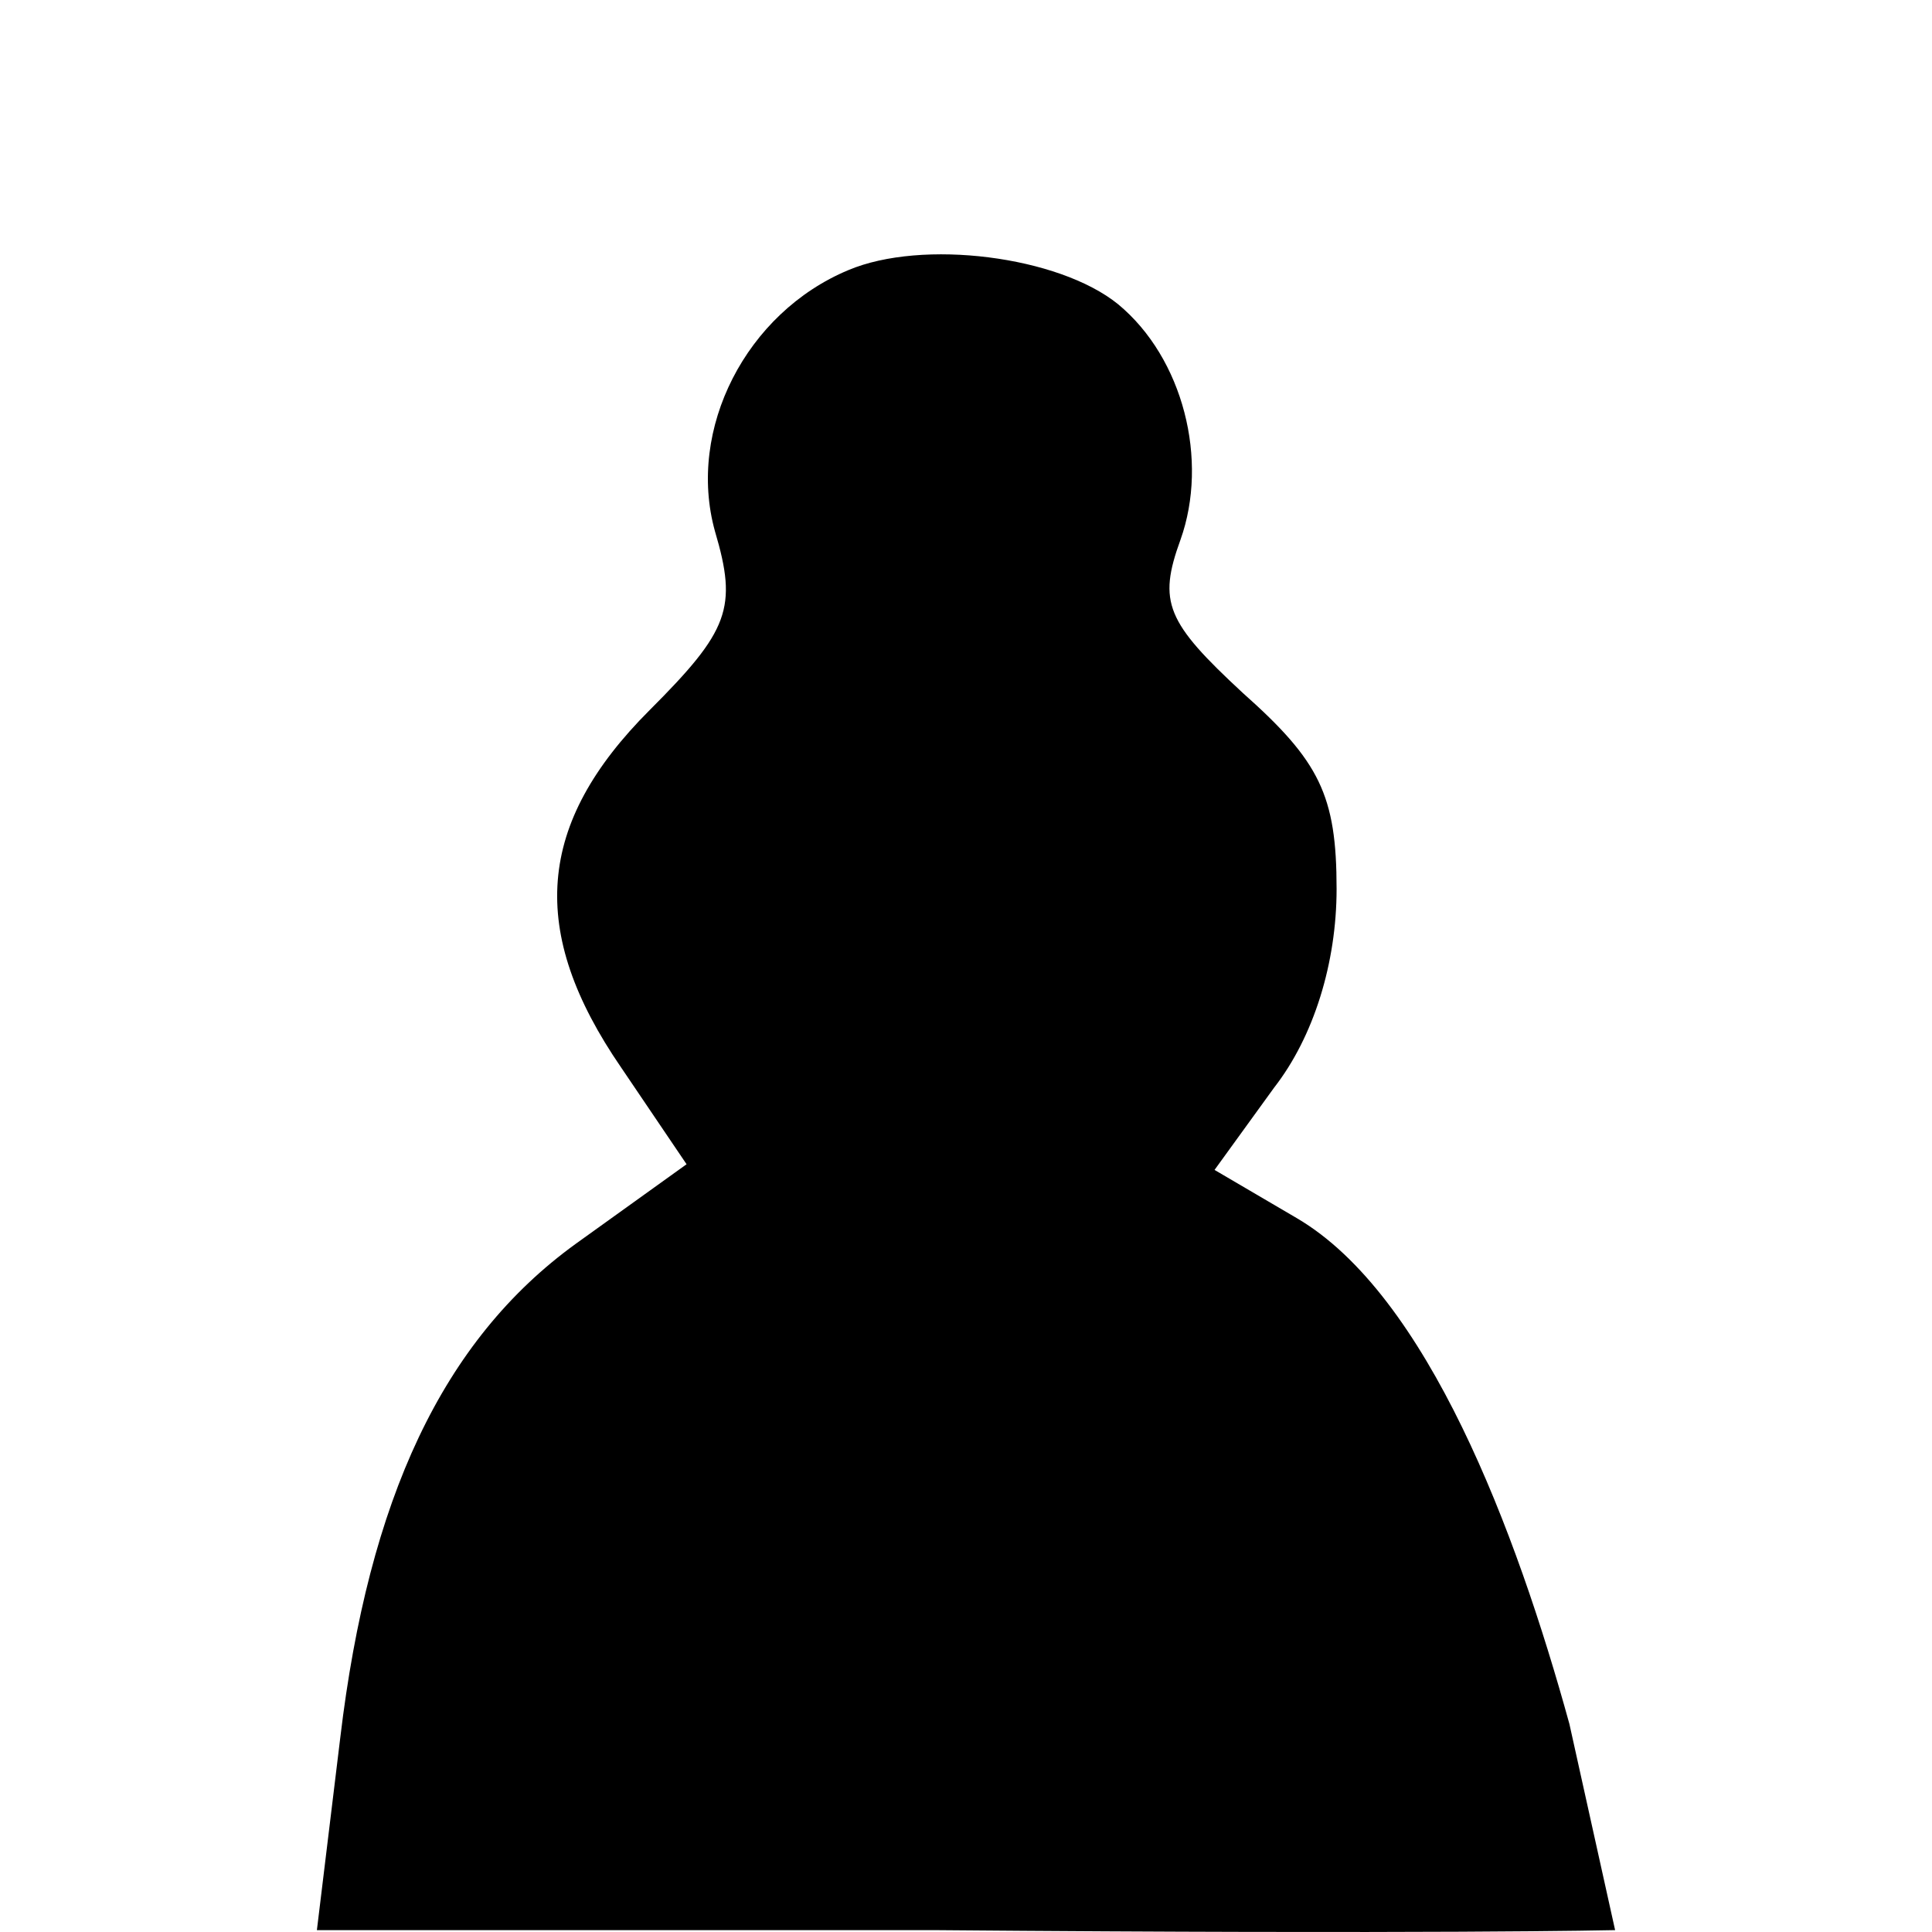 <?xml version="1.0" encoding="UTF-8" standalone="no"?>
<svg
        width="70"
        height="70"
        version="1.0"
        viewBox="0 0 62.574 68.064"
        id="svg77"
        sodipodi:docname="black pawn.svg"
        inkscape:version="1.1.2 (0a00cf5339, 2022-02-04)"
        xmlns:inkscape="http://www.inkscape.org/namespaces/inkscape"
        xmlns:sodipodi="http://sodipodi.sourceforge.net/DTD/sodipodi-0.dtd"
        xmlns="http://www.w3.org/2000/svg"
>
  <defs
     id="defs6" />
  <sodipodi:namedview
     id="namedview4"
     pagecolor="#ffffff"
     bordercolor="#666666"
     borderopacity="1.0"
     inkscape:pageshadow="2"
     inkscape:pageopacity="0.0"
     inkscape:pagecheckerboard="0"
     showgrid="false"
     fit-margin-top="0"
     fit-margin-left="0"
     fit-margin-right="0"
     fit-margin-bottom="0"
     inkscape:zoom="4.4413491"
     inkscape:cx="-28.032023"
     inkscape:cy="23.528887"
     inkscape:window-width="1846"
     inkscape:window-height="1016"
     inkscape:window-x="0"
     inkscape:window-y="0"
     inkscape:window-maximized="1"
     inkscape:current-layer="svg77" />
  <path
     d="m 27.143,9.516 c -3.6,1.5 -5.7,5.6 -4.7,9.2 0.8,2.7 0.5,3.5 -2.3,6.3 -4,4 -4.3,7.8 -1,12.6 l 2.3,3.4 -3.9,2.8 c -4.7,3.4 -7.3,9 -8.3,17.4 L 8.419,67.998 H 30.143 c 17.507,0.149 24.012,0 24.012,0 l -1.61,-7.262 c -1.878,-6.817 -5.002,-15.12 -9.602,-17.82 l -2.9,-1.7 2.1,-2.9 c 1.4,-1.8 2.2,-4.4 2.2,-7 0,-3.3 -0.6,-4.5 -3.3,-6.9 -2.7,-2.5 -3,-3.2 -2.2,-5.4 1,-2.8 0.1,-6.4 -2.2,-8.3 -2.1,-1.7 -6.9,-2.3 -9.5,-1.2 z"
     id="path75"
     sodipodi:nodetypes="ccscccccccccccsccccc" />
</svg>
